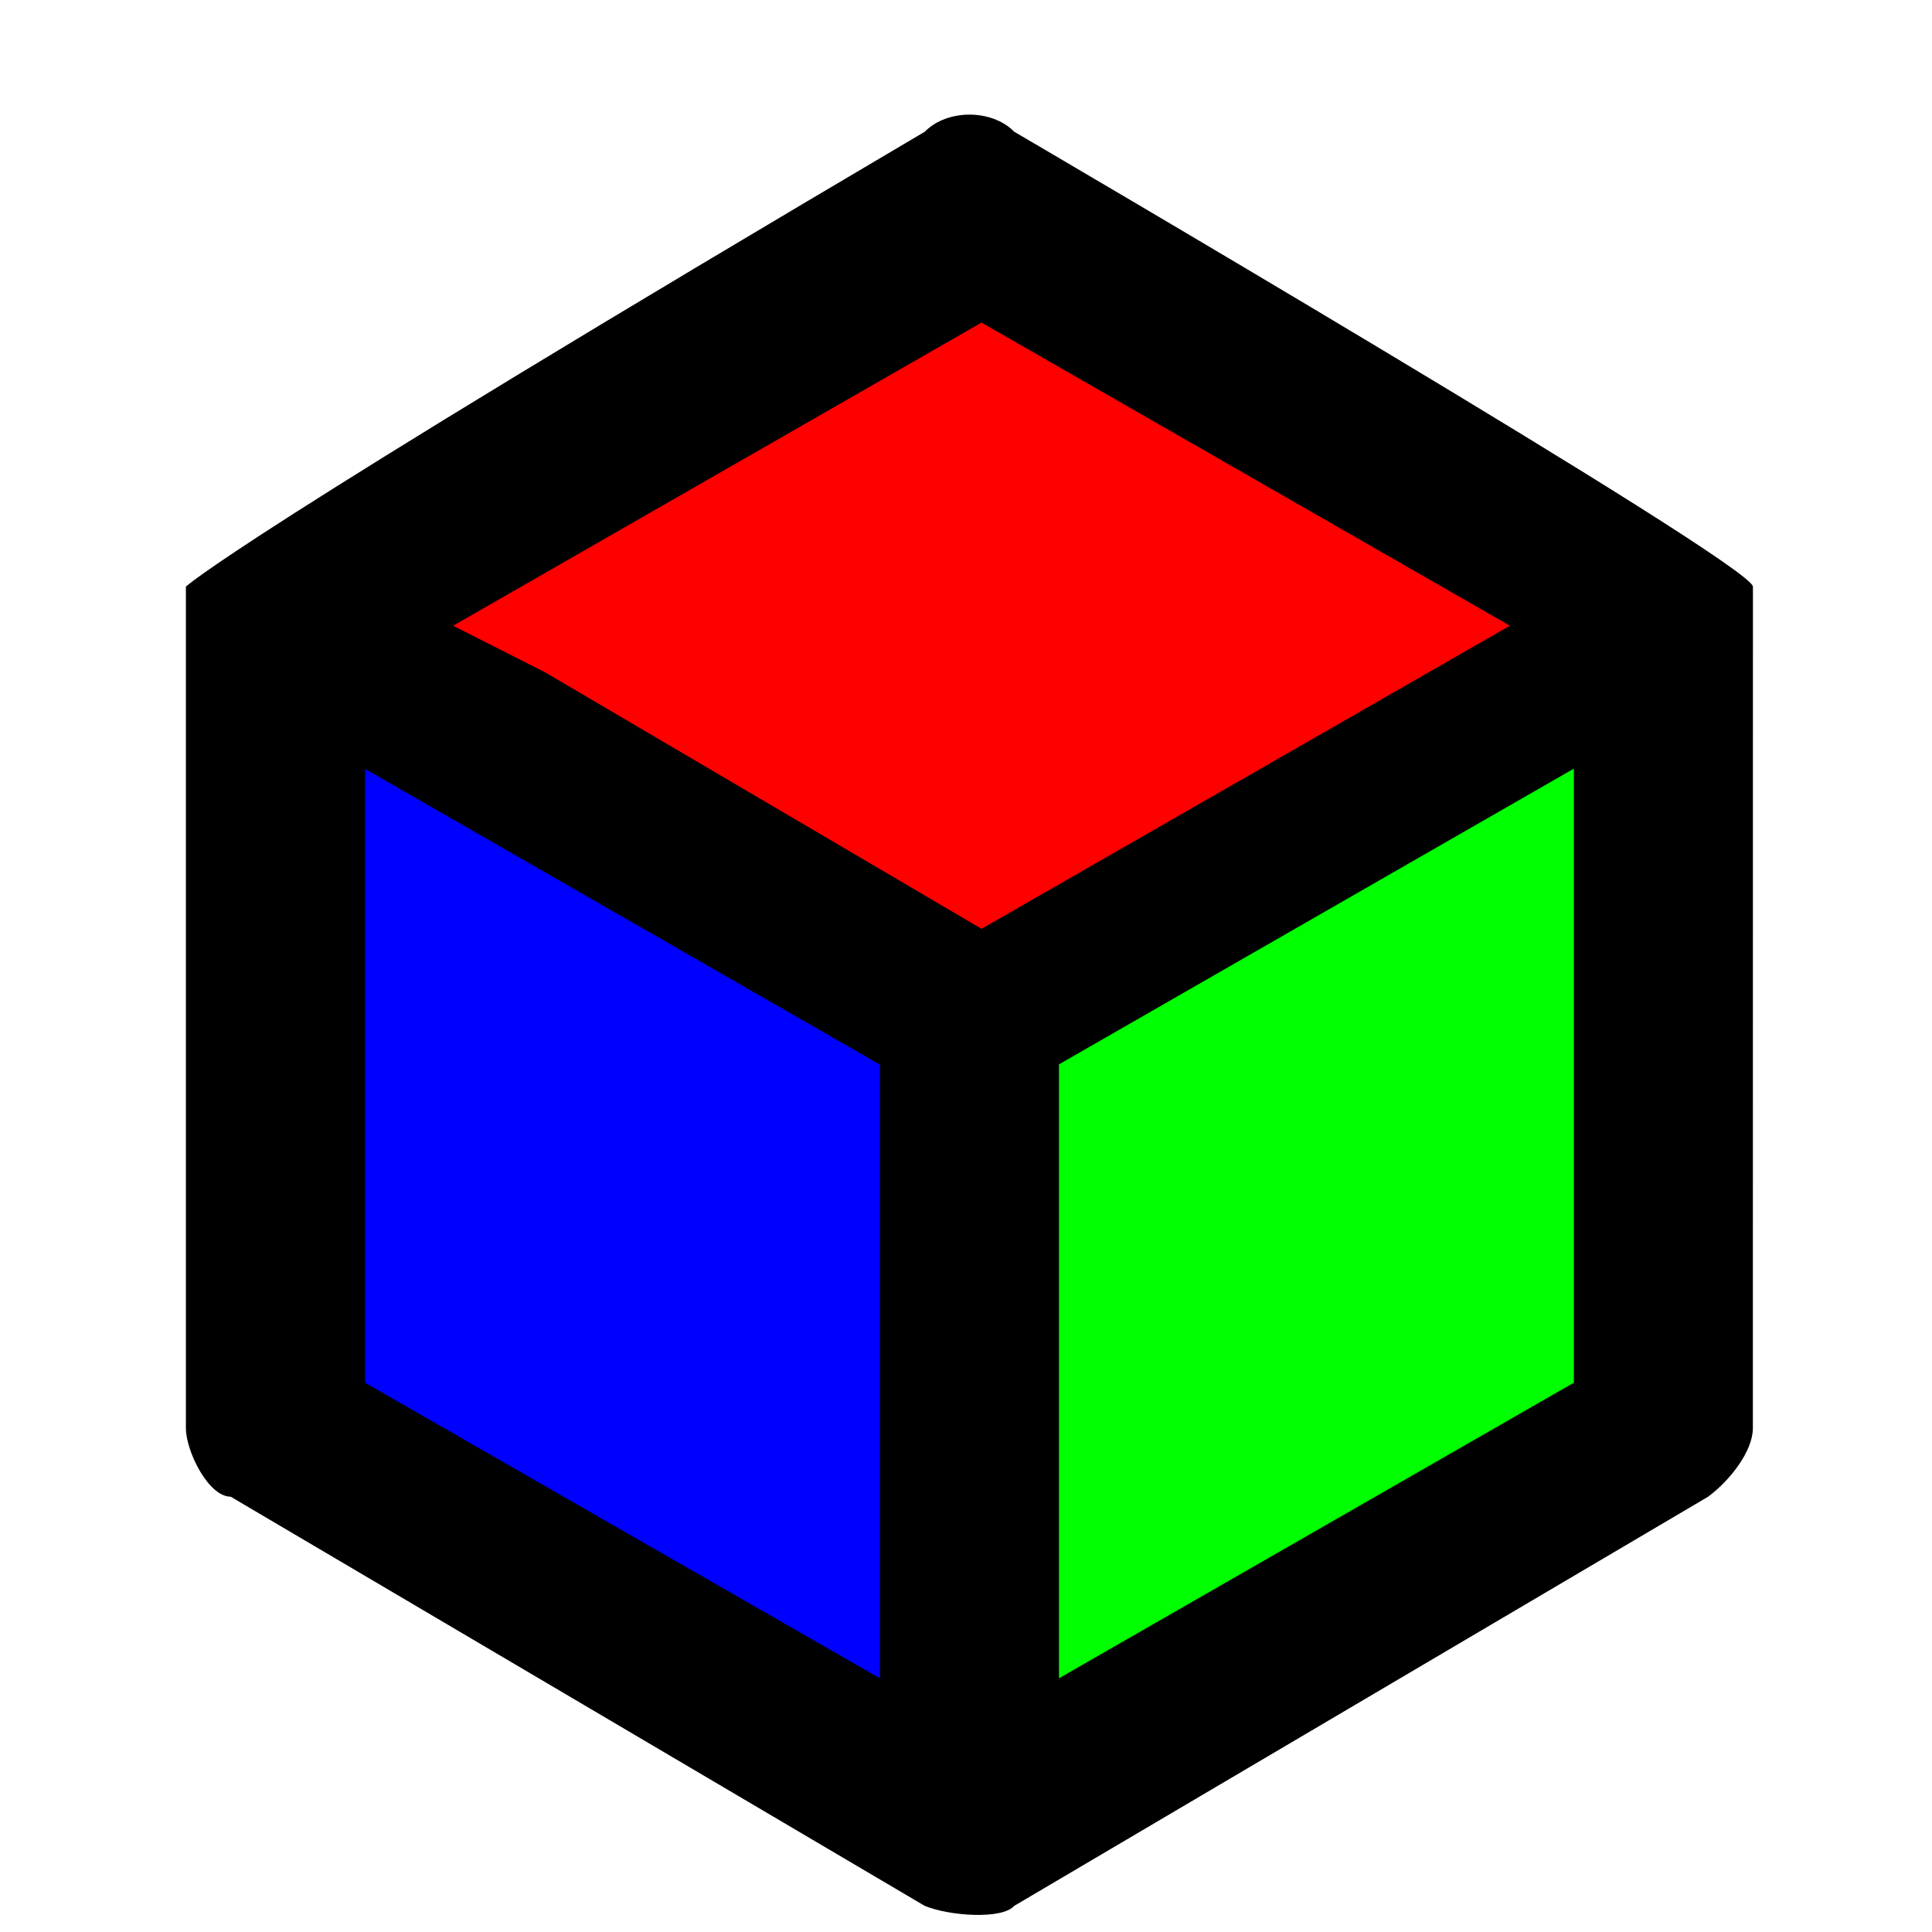 <?xml version="1.0" encoding="utf-8"?>
<!-- Generator: Adobe Illustrator 15.1.0, SVG Export Plug-In . SVG Version: 6.00 Build 0)  -->
<!DOCTYPE svg PUBLIC "-//W3C//DTD SVG 1.1//EN" "http://www.w3.org/Graphics/SVG/1.1/DTD/svg11.dtd">
<svg version="1.1" id="Layer_1" xmlns="http://www.w3.org/2000/svg" xmlns:xlink="http://www.w3.org/1999/xlink" x="0px" y="0px"
	 width="24px" height="24px" viewBox="0 0 32 32" enable-background="new 0 0 32 32" xml:space="preserve">
<path d="M29.034,10.093c0-0.376,0-0.376,0-0.376l0,0c0-0.377-12.235-7.535-12.235-7.535c-0.371-0.378-1.111-0.378-1.482,0
	C3.821,8.963,3.079,9.717,3.079,9.717l0,0c0,0.376,0,0.376,0,0.376c0,13.562,0,13.562,0,13.562c0,0.379,0.371,1.135,0.742,1.135
	c11.495,6.777,11.495,6.777,11.495,6.777c0.406,0.168,1.282,0.23,1.483,0l0,0c11.493-6.777,11.493-6.777,11.493-6.777
	c0.365-0.271,0.741-0.756,0.741-1.135C29.034,10.093,29.034,10.093,29.034,10.093L29.034,10.093L29.034,10.093L29.034,10.093
	L29.034,10.093z"/>
<path fill="#0000FF" d="M14.575,27.799c-8.528-4.896-8.528-4.896-8.528-4.896c0-10.167,0-10.167,0-10.167
	c8.528,4.898,8.528,4.898,8.528,4.898V27.799z"/>
<path fill="#00FF00" d="M26.068,22.902c-8.528,4.896-8.528,4.896-8.528,4.896c0-10.169,0-10.169,0-10.169
	c8.528-4.898,8.528-4.898,8.528-4.898V22.902z"/>
<path fill="#FF0000" d="M16.257,15.384c-7.23-4.249-7.23-4.249-7.23-4.249c-1.522-0.771-1.522-0.771-1.522-0.771
	c8.752-5.021,8.752-5.021,8.752-5.021c8.751,5.021,8.751,5.021,8.751,5.021L16.257,15.384z"/>
</svg>
